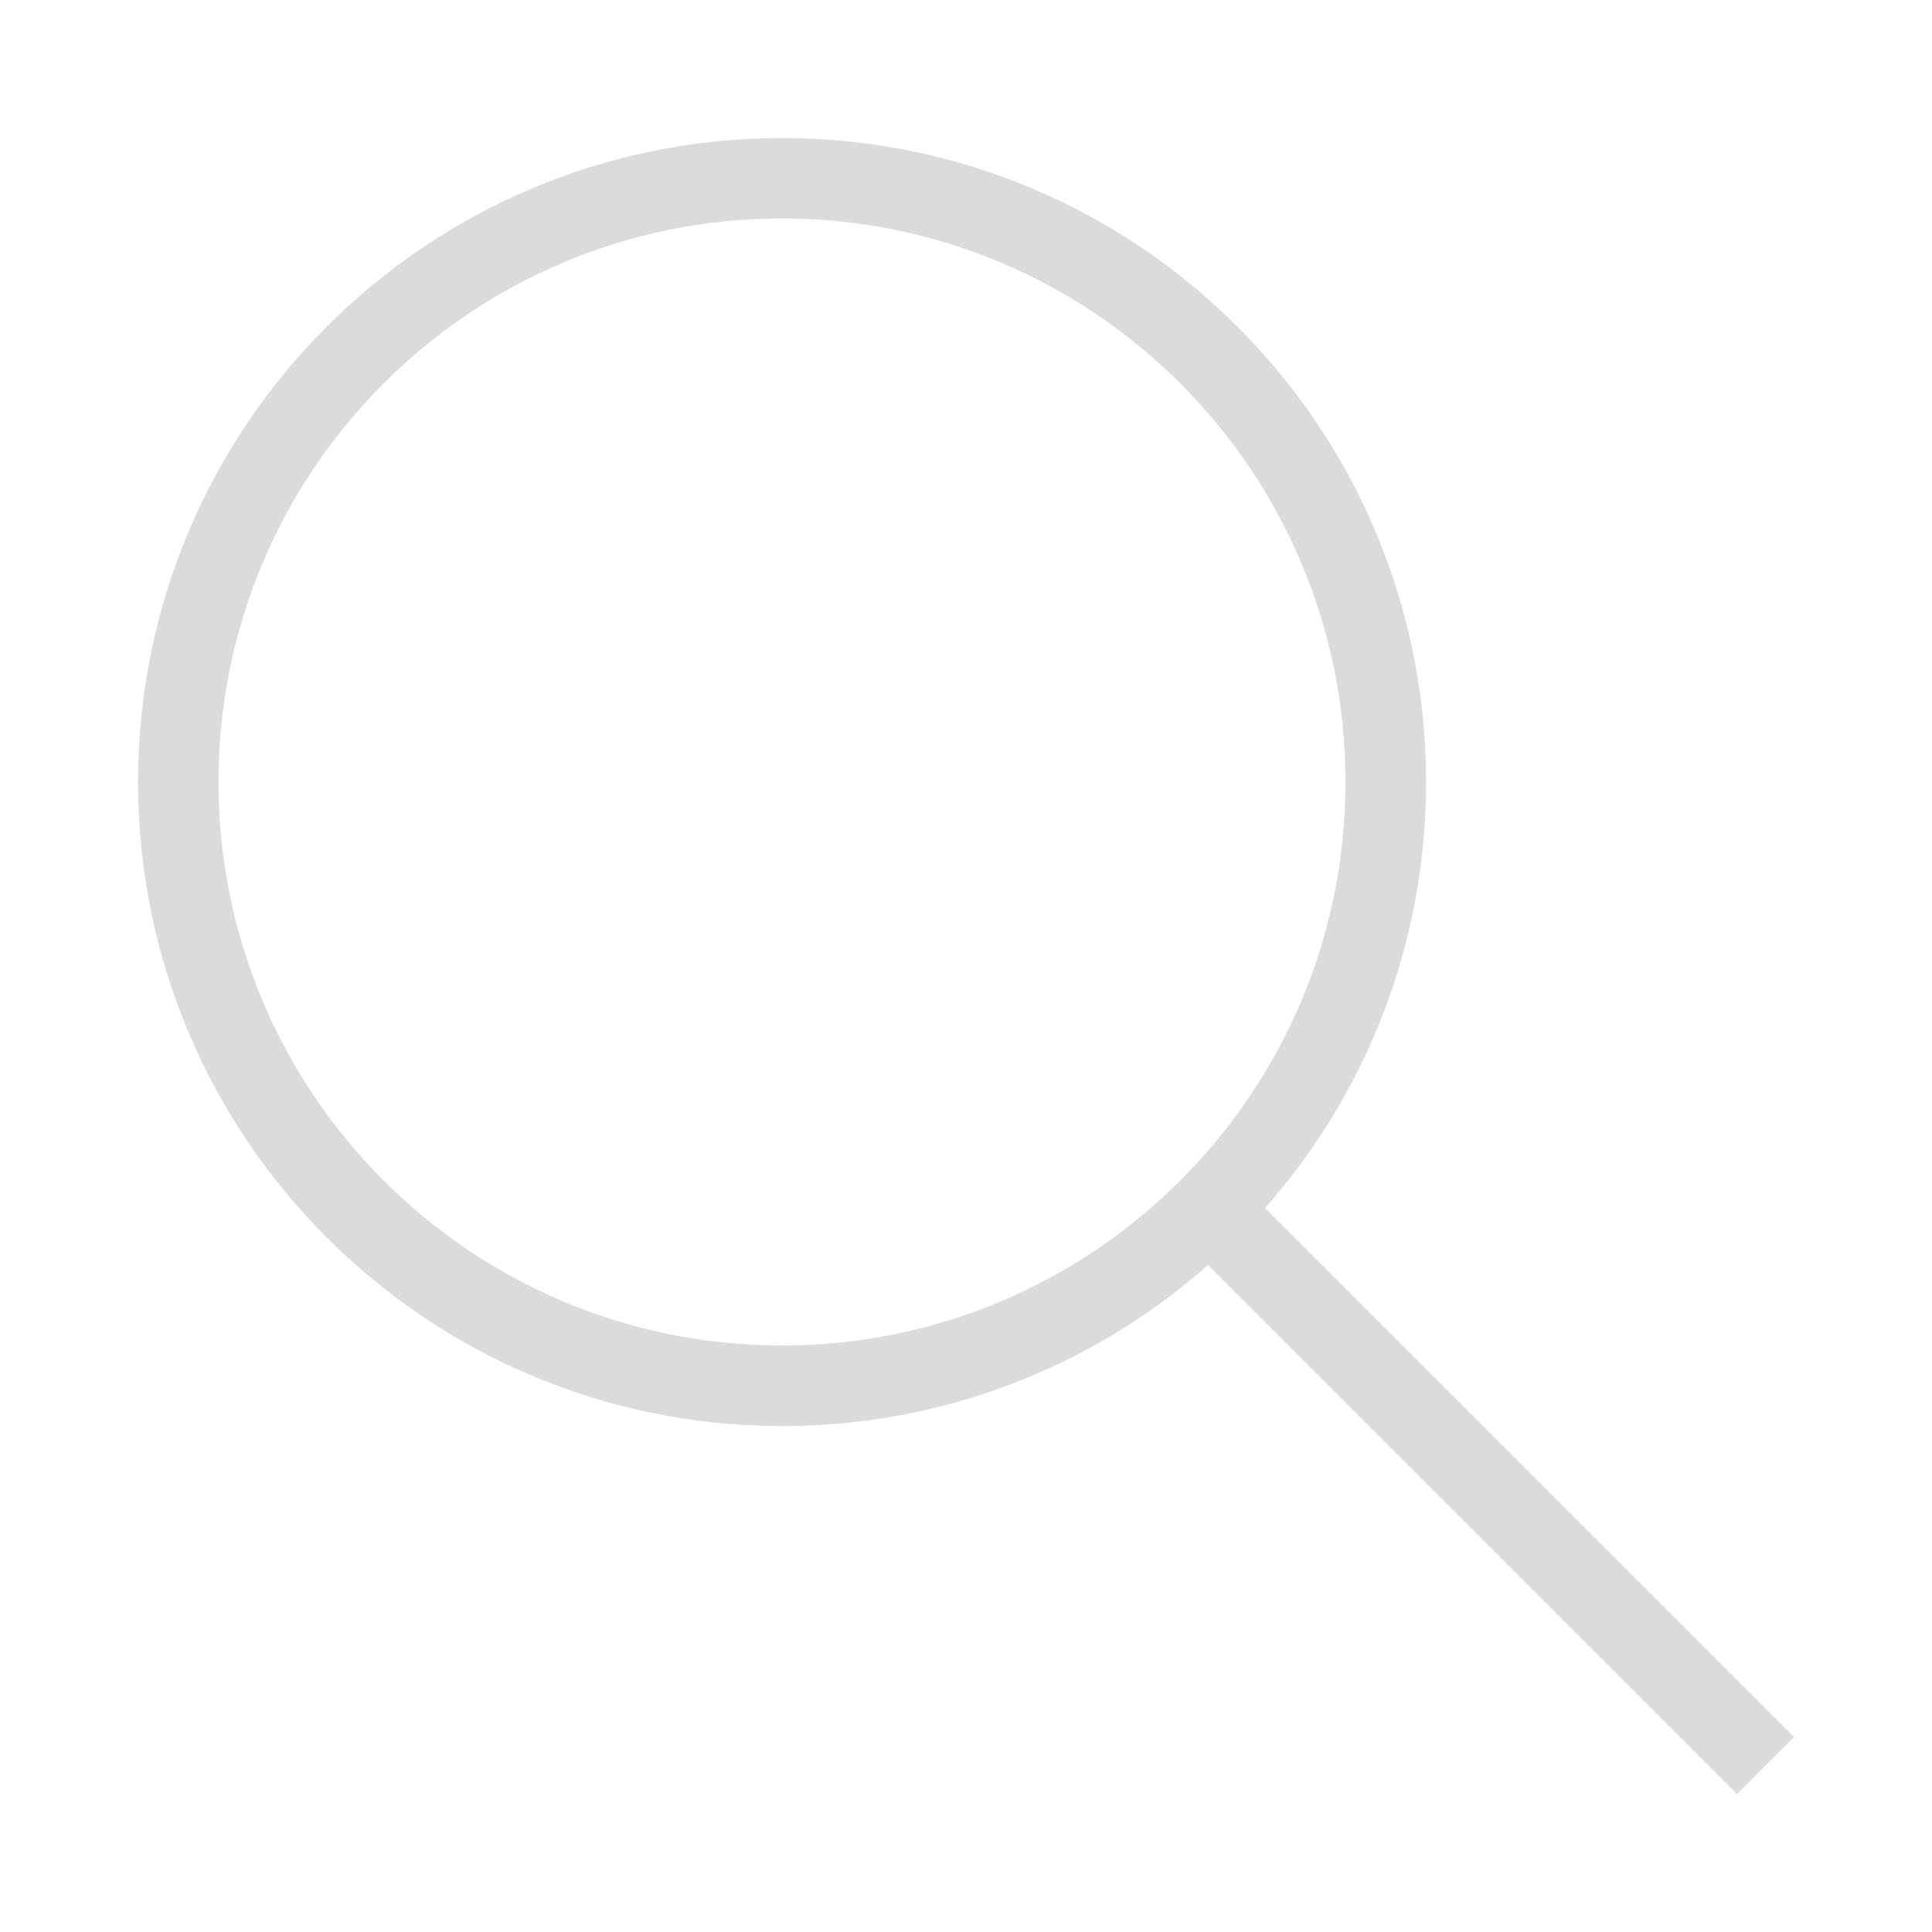 <?xml version="1.0" standalone="no"?><!DOCTYPE svg PUBLIC "-//W3C//DTD SVG 1.1//EN" "http://www.w3.org/Graphics/SVG/1.1/DTD/svg11.dtd"><svg t="1499145449585" class="icon" style="" viewBox="0 0 1024 1024" version="1.1" xmlns="http://www.w3.org/2000/svg" p-id="2886" xmlns:xlink="http://www.w3.org/1999/xlink" width="16" height="16"><defs><style type="text/css"></style></defs><path d="M935.765 905.6l-265.301-265.301c53.12-60.16 85.376-139.221 85.376-225.792 0-188.501-152.832-341.333-341.333-341.333s-341.333 152.832-341.333 341.333 152.832 341.333 341.333 341.333c86.571 0 165.632-32.213 225.792-85.376l265.301 265.301 15.104 15.104 30.165-30.165L935.765 905.6zM414.464 713.131c-164.949 0-298.667-133.717-298.667-298.667s133.717-298.667 298.667-298.667c164.949 0 298.667 133.717 298.667 298.667S579.413 713.131 414.464 713.131z" p-id="2887" fill="#dbdbdb"></path></svg>